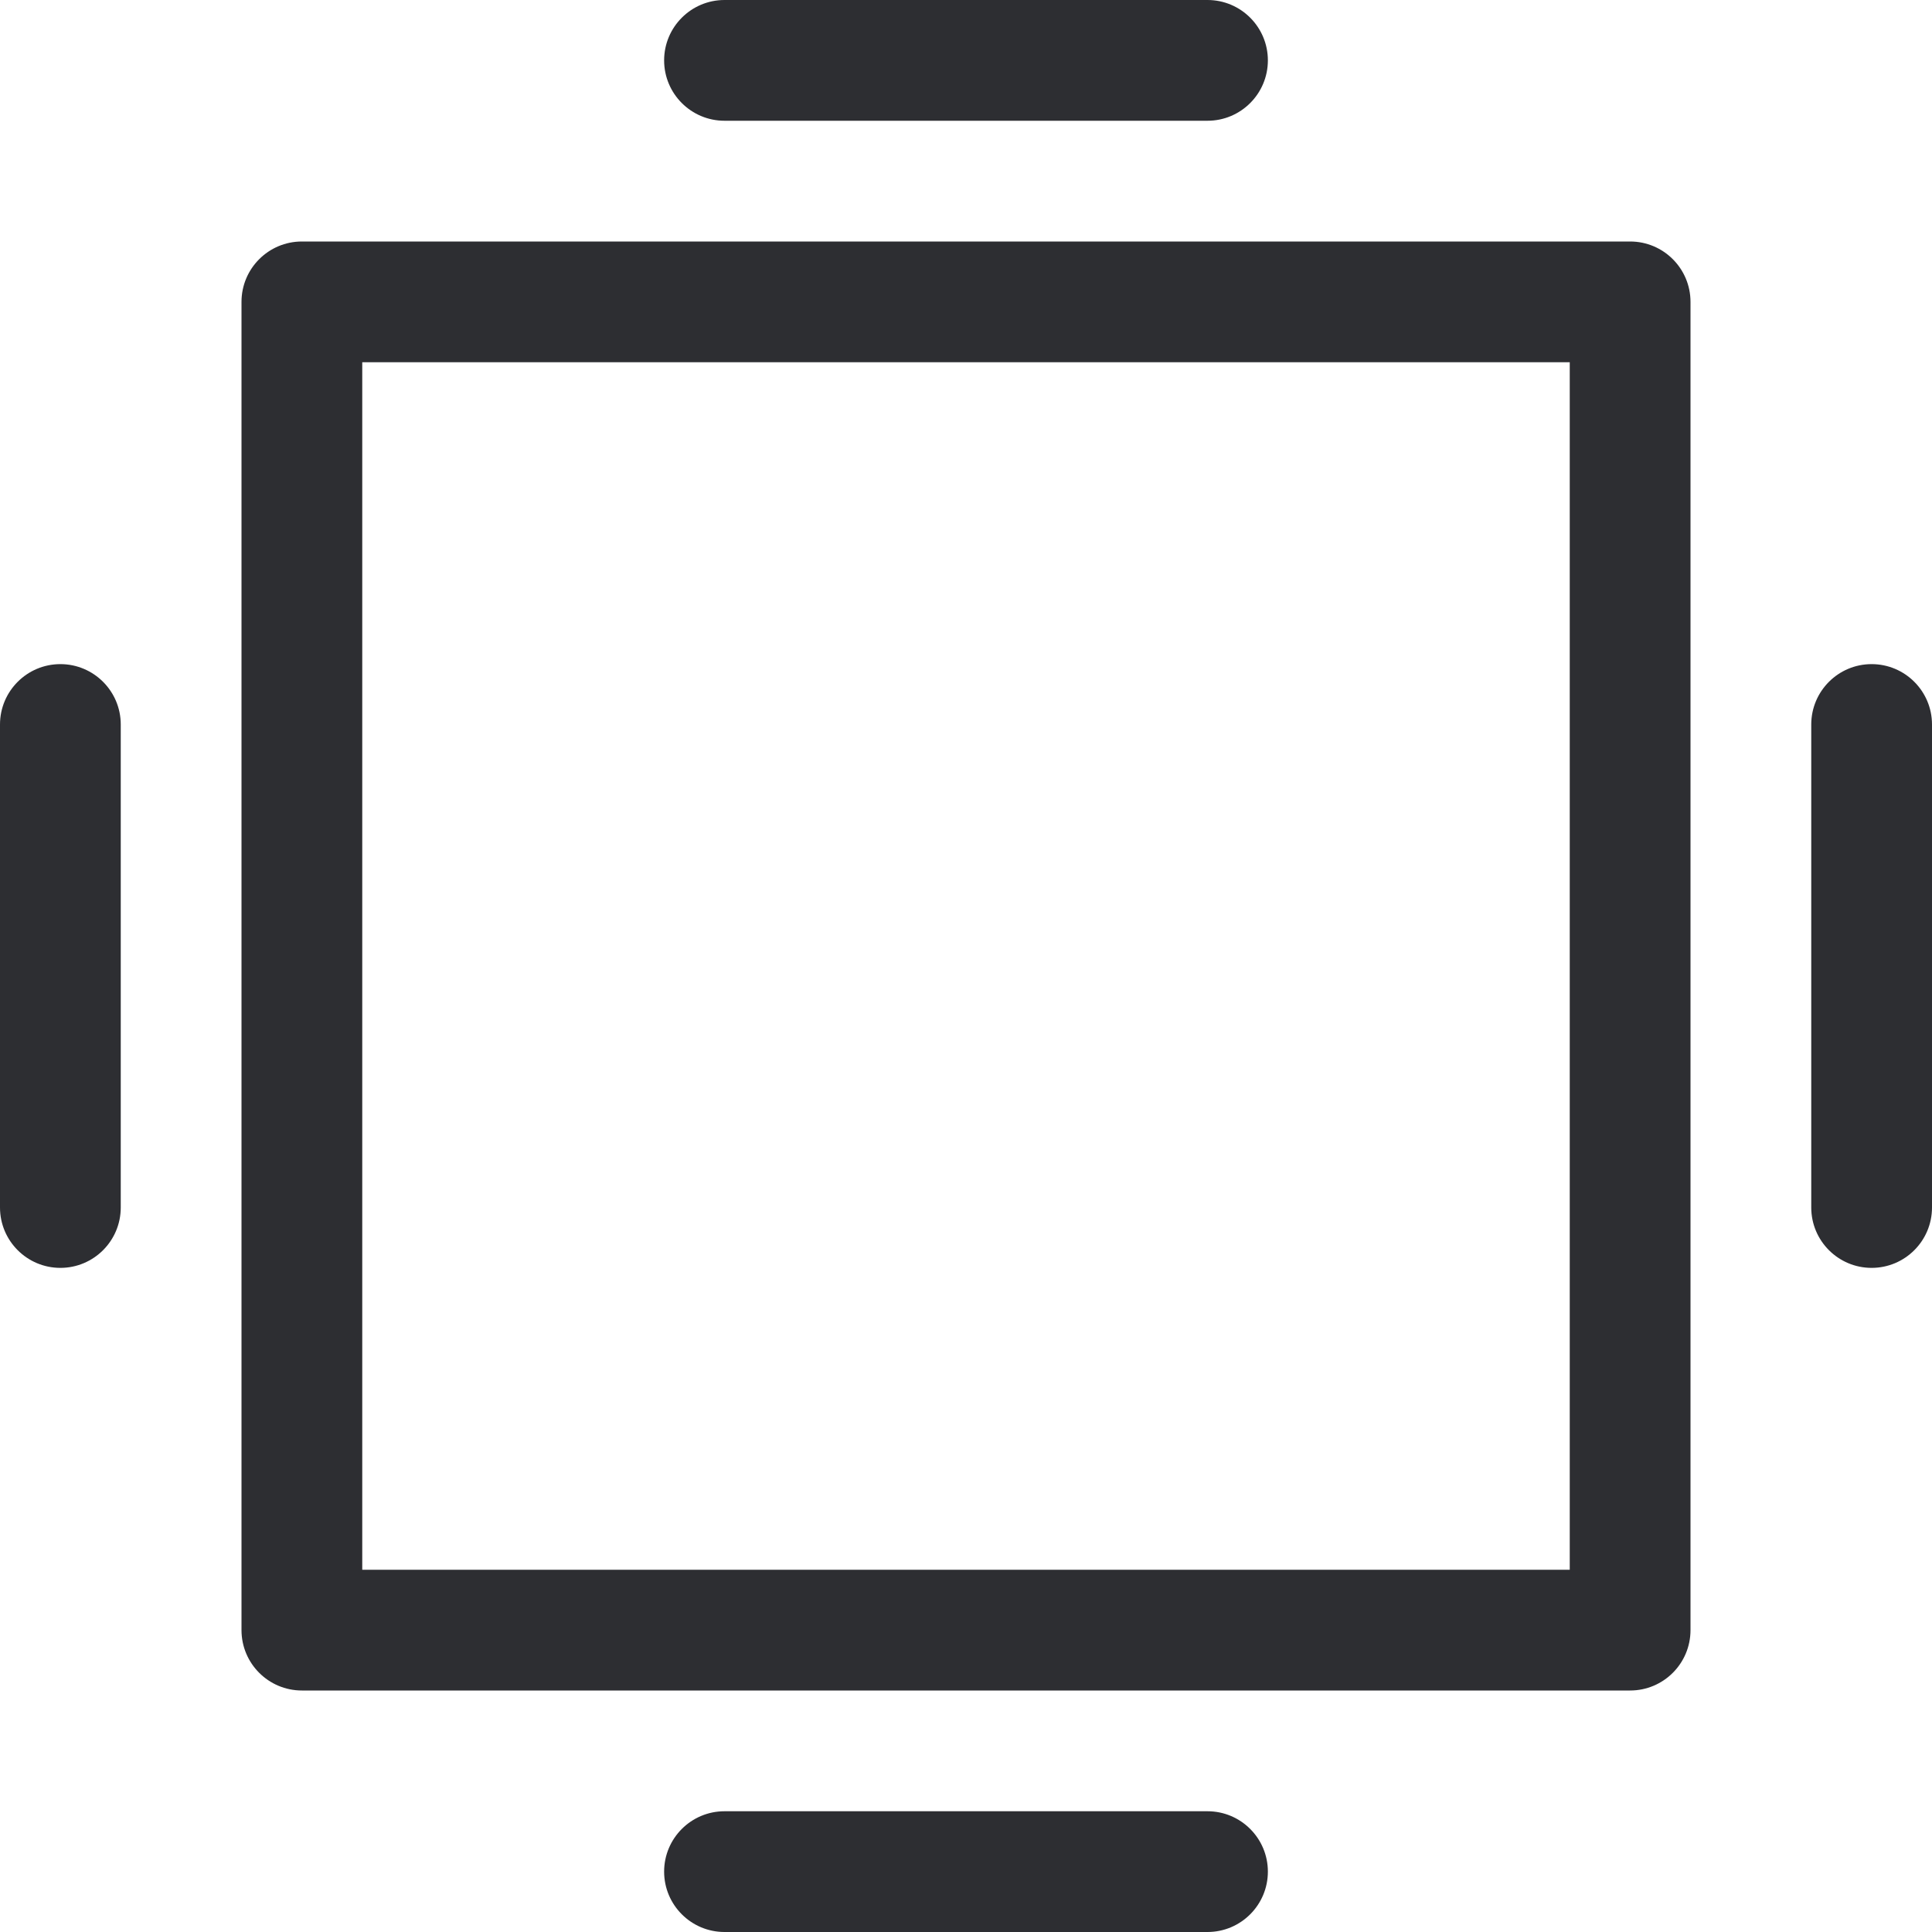 <svg width="32" height="32" viewBox="0 0 32 32" fill="none" xmlns="http://www.w3.org/2000/svg">
    <path fill-rule="evenodd" clip-rule="evenodd" d="M4 5C4 4.448 4.448 4 5 4H27C27.552 4 28 4.448 28 5V27C28 27.552 27.552 28 27 28H5C4.448 28 4 27.552 4 27V5ZM6 6V26H26V6H6Z" fill="#2D2E32" />
    <path fill-rule="evenodd" clip-rule="evenodd" d="M11 1C11 0.448 11.448 0 12 0H20C20.552 0 21 0.448 21 1C21 1.552 20.552 2 20 2H12C11.448 2 11 1.552 11 1Z" fill="#2D2E32" />
    <path fill-rule="evenodd" clip-rule="evenodd" d="M11 31C11 30.448 11.448 30 12 30H20C20.552 30 21 30.448 21 31C21 31.552 20.552 32 20 32H12C11.448 32 11 31.552 11 31Z" fill="#2D2E32" />
    <path fill-rule="evenodd" clip-rule="evenodd" d="M31 11C31.552 11 32 11.448 32 12L32 20C32 20.552 31.552 21 31 21C30.448 21 30 20.552 30 20L30 12C30 11.448 30.448 11 31 11Z" fill="#2D2E32" />
    <path fill-rule="evenodd" clip-rule="evenodd" d="M1 11C1.552 11 2 11.448 2 12L2 20C2 20.552 1.552 21 1 21C0.448 21 -4.17544e-07 20.552 -3.93402e-07 20L-4.37114e-08 12C-1.95703e-08 11.448 0.448 11 1 11Z" fill="#2D2E32" />
</svg>
    